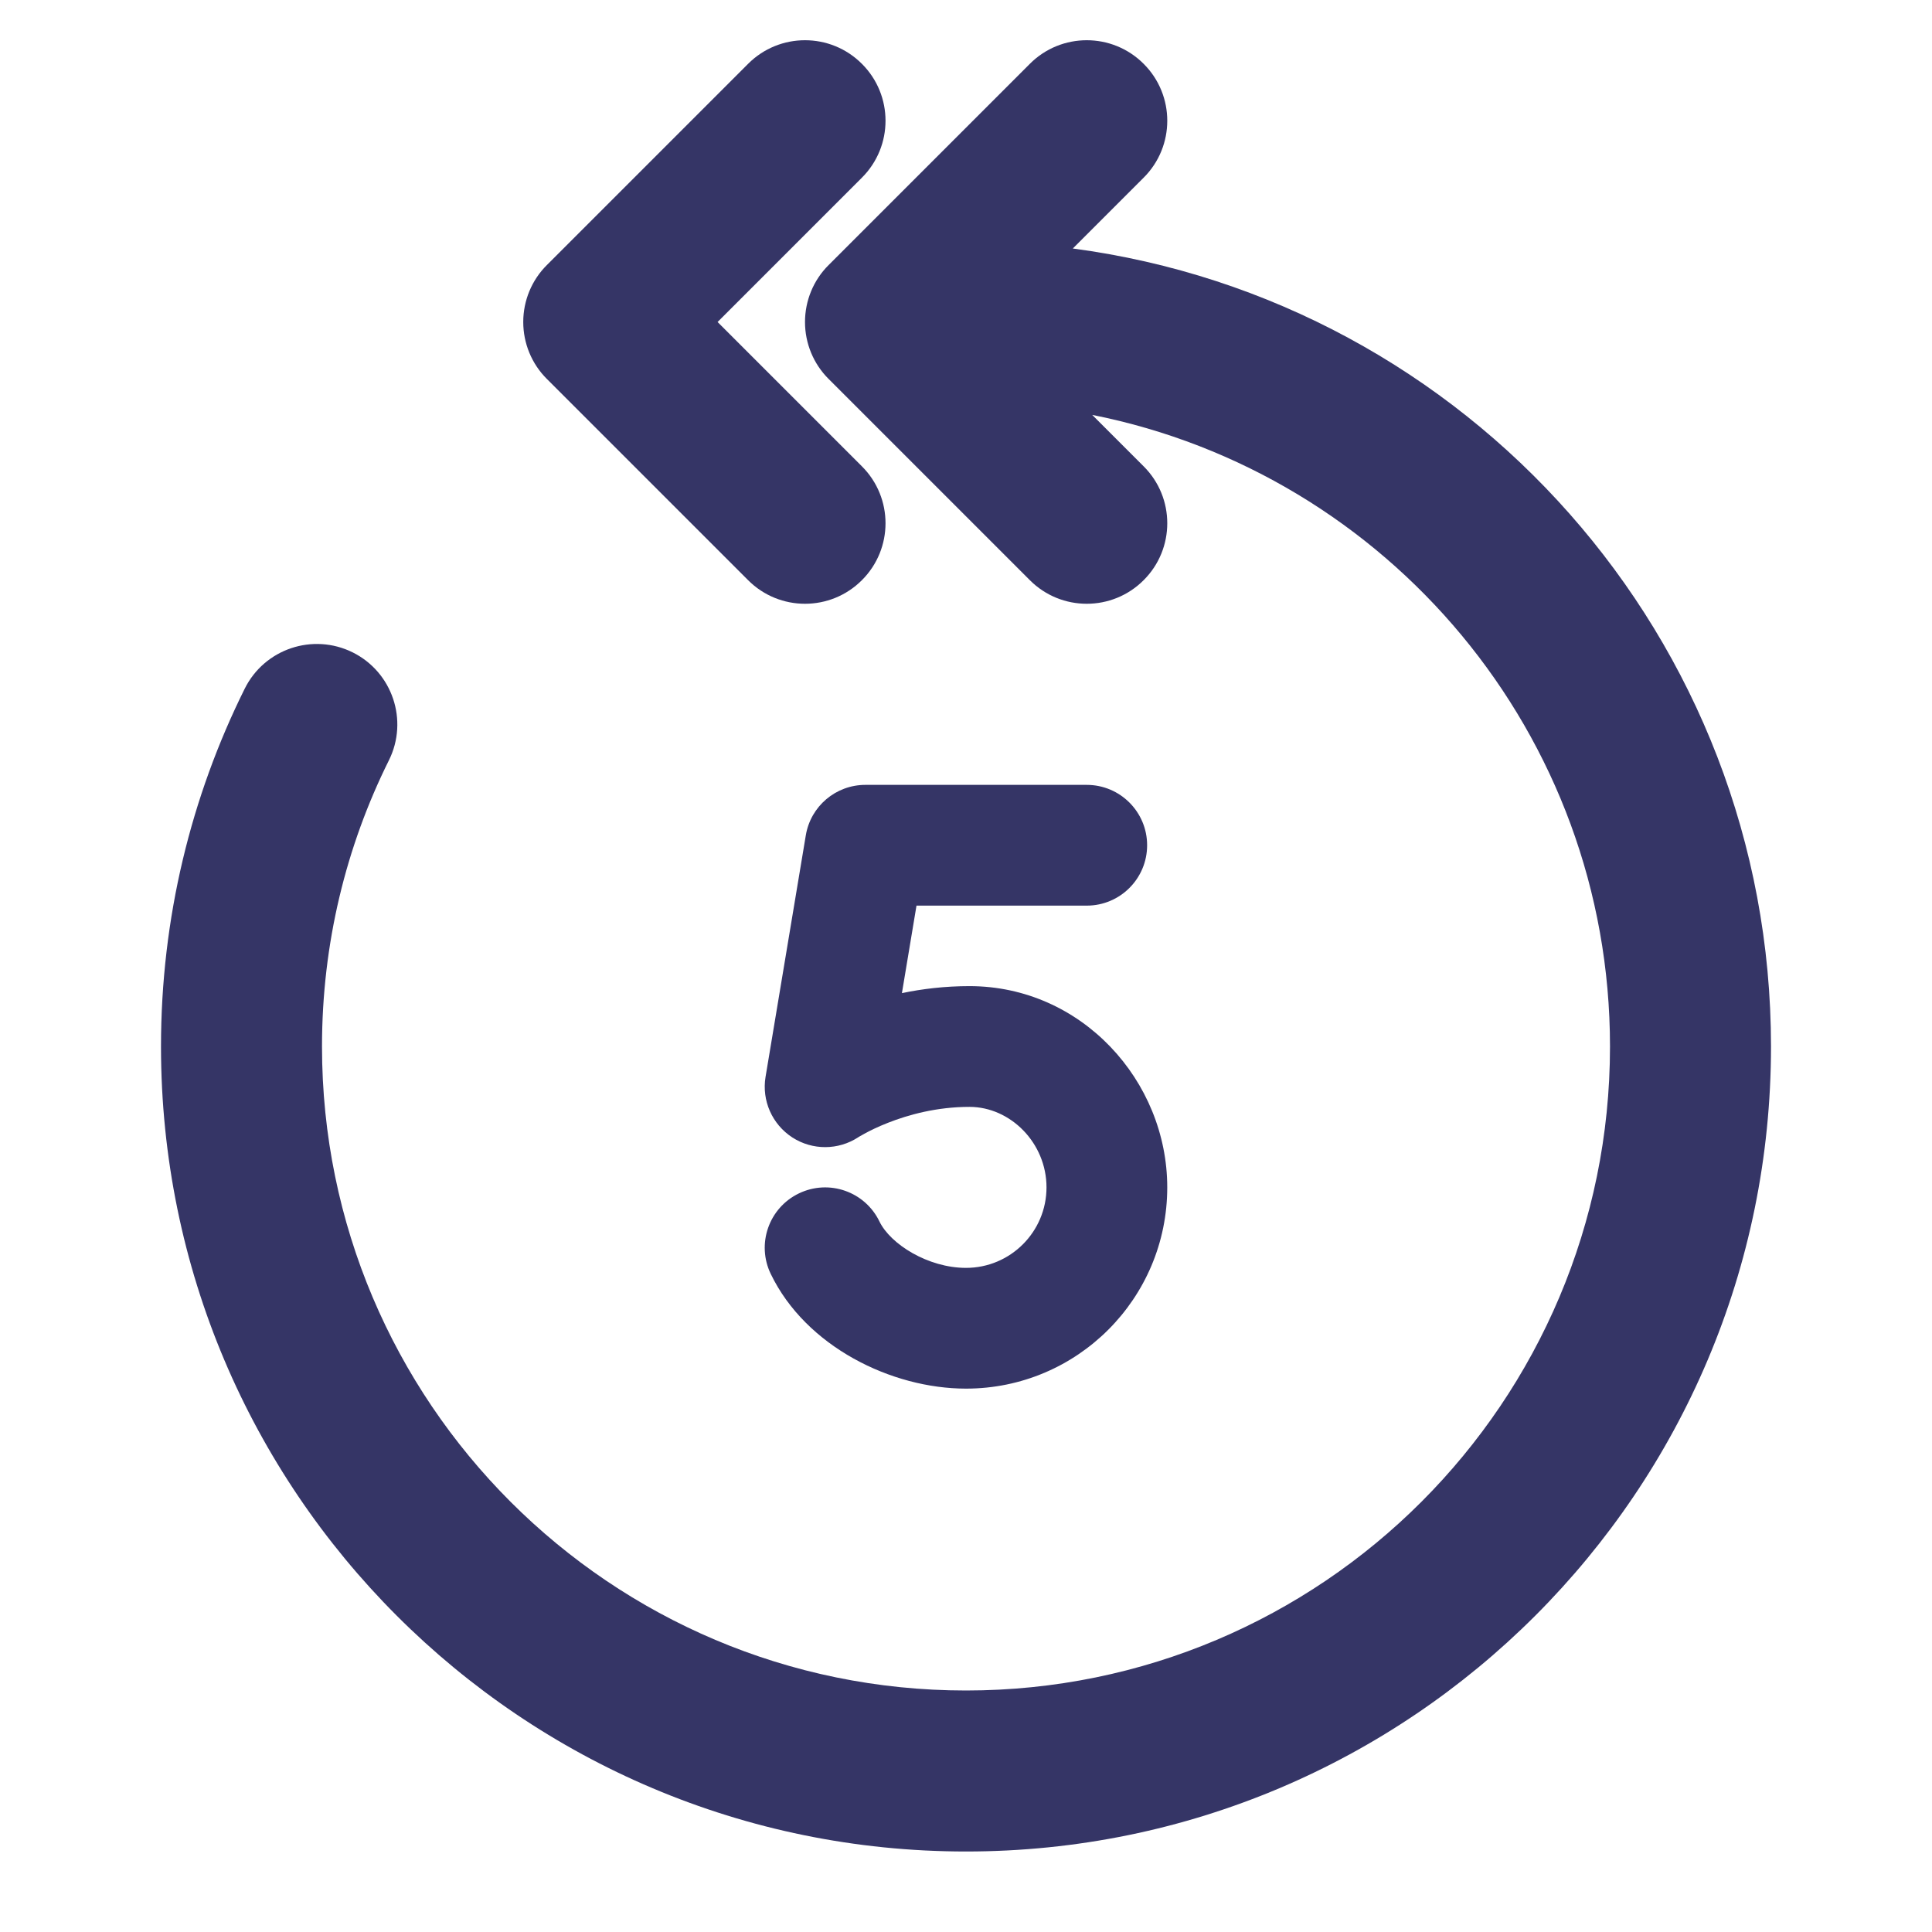<svg width="24" height="24" viewBox="0 0 24 24" fill="none" xmlns="http://www.w3.org/2000/svg">
<path d="M14.207 2.207C14.598 1.817 14.598 1.183 14.207 0.793C13.817 0.402 13.183 0.402 12.793 0.793L10.293 3.293C10.105 3.48 10 3.735 10 4C10 4.265 10.105 4.52 10.293 4.707L12.793 7.207C13.183 7.598 13.817 7.598 14.207 7.207C14.598 6.817 14.598 6.183 14.207 5.793L13.568 5.154C17.235 5.882 20 9.118 20 13C20 17.418 16.418 21 12 21C7.582 21 4 17.418 4 13C4 11.721 4.299 10.515 4.831 9.445C5.077 8.95 4.875 8.35 4.381 8.104C3.886 7.859 3.286 8.06 3.04 8.555C2.374 9.895 2 11.405 2 13C2 18.523 6.477 23 12 23C17.523 23 22 18.523 22 13C22 7.927 18.223 3.736 13.327 3.087L14.207 2.207Z" fill="#353566"/>
<path d="M10.707 0.793C11.098 1.183 11.098 1.817 10.707 2.207L8.914 4L10.707 5.793C11.098 6.183 11.098 6.817 10.707 7.207C10.317 7.598 9.683 7.598 9.293 7.207L6.793 4.707C6.605 4.52 6.5 4.265 6.5 4C6.5 3.735 6.605 3.48 6.793 3.293L9.293 0.793C9.683 0.402 10.317 0.402 10.707 0.793Z" fill="#353566"/>
<path d="M10.75 9.75C10.383 9.75 10.07 10.015 10.01 10.377L9.51 13.377C9.461 13.672 9.592 13.967 9.843 14.13C10.092 14.291 10.414 14.29 10.662 14.127L10.673 14.12C10.686 14.112 10.709 14.099 10.741 14.082C10.804 14.047 10.903 13.998 11.03 13.948C11.286 13.847 11.639 13.75 12.043 13.75C12.552 13.75 13 14.198 13 14.75C13 15.302 12.552 15.75 12 15.75C11.528 15.75 11.061 15.455 10.925 15.174C10.745 14.801 10.297 14.645 9.924 14.825C9.551 15.005 9.394 15.453 9.575 15.826C10.01 16.728 11.075 17.25 12 17.25C13.381 17.25 14.5 16.131 14.5 14.75C14.5 13.426 13.435 12.25 12.043 12.25C11.739 12.25 11.457 12.284 11.204 12.337L11.385 11.25H13.5C13.914 11.25 14.25 10.914 14.25 10.5C14.25 10.086 13.914 9.75 13.5 9.75H10.75Z" fill="#353566"/>
</svg>
